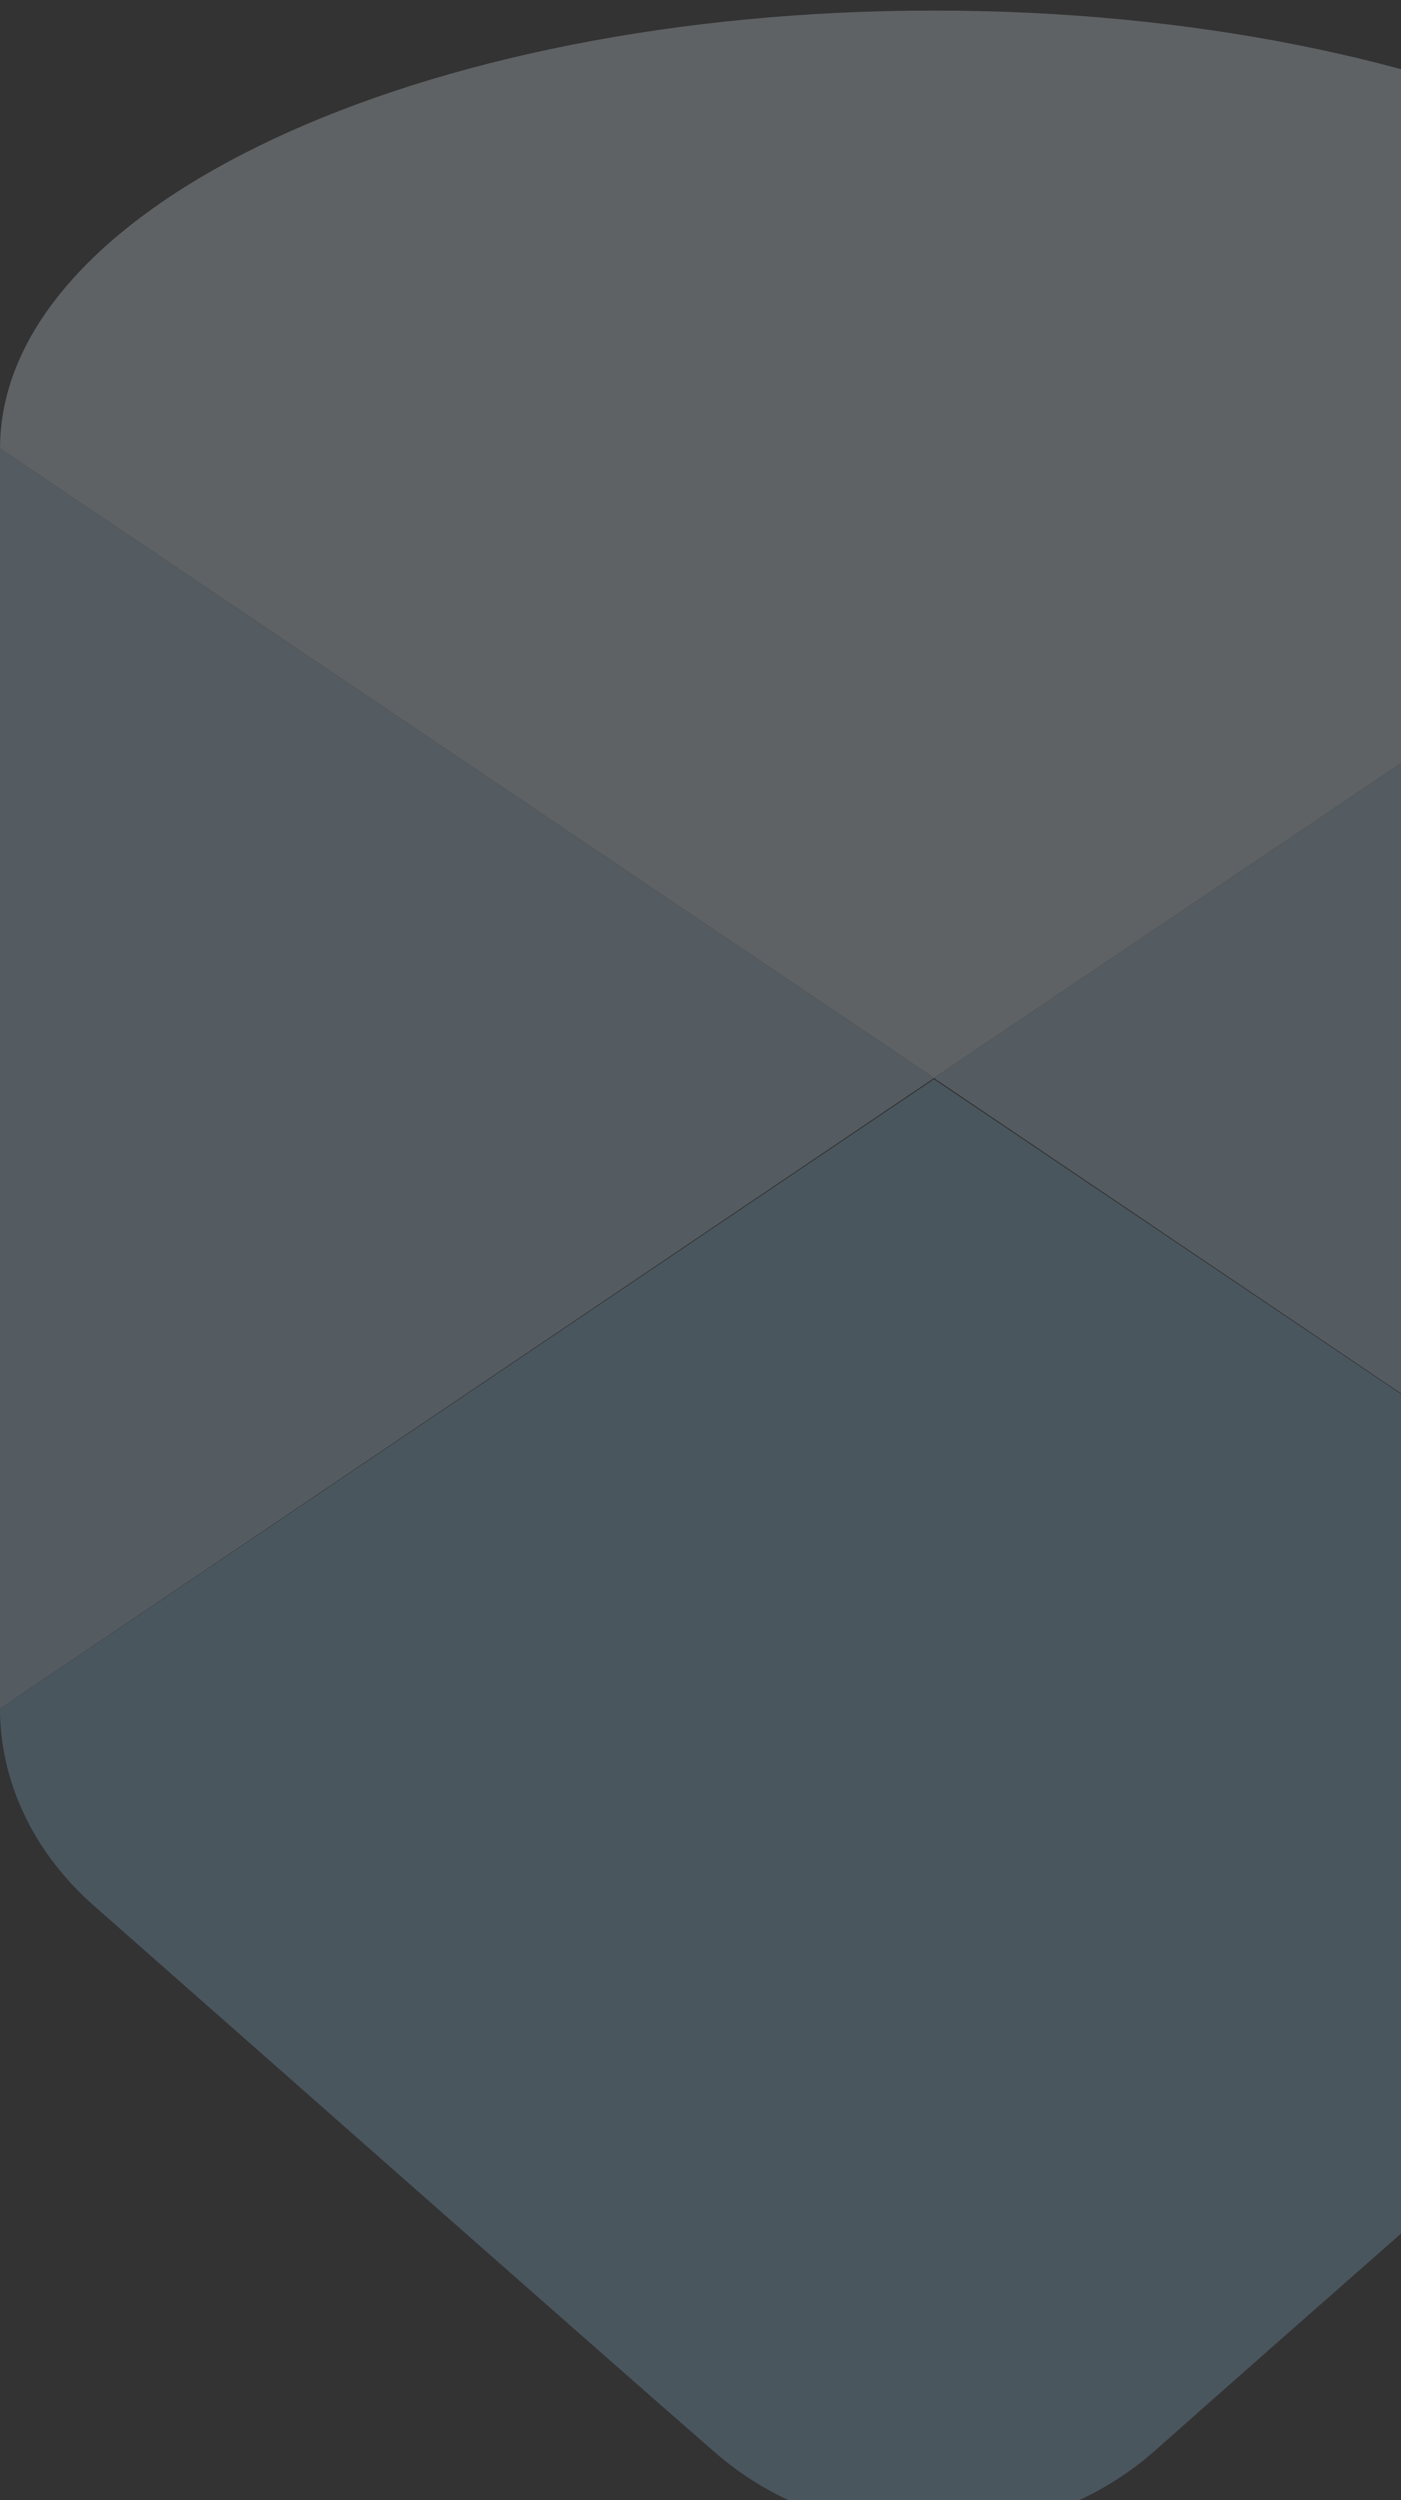 <svg width="120" height="214" viewBox="0 0 120 214" fill="none" xmlns="http://www.w3.org/2000/svg">
<rect x="0" y="0" width="120" height="214" fill="#333333" stroke="none"/>
<g opacity="0.25">
<path d="M159.998 38.389L80 92.27L0.004 38.391C0.004 17.682 35.861 0.906 80.001 0.905C124.141 0.903 159.997 17.682 159.998 38.389Z" fill="#E5EFF6"/>
<path d="M79.996 92.275L0 146.249V38.395L79.996 92.275Z" fill="#BAD7EC"/>
<path d="M159.992 146.26C159.992 152.301 157.379 158.341 152.146 162.942C141.792 172.05 109.095 200.717 98.852 209.825C93.619 214.425 86.755 216.726 79.996 216.726C73.129 216.726 66.373 214.425 61.141 209.825C51.768 201.675 19.074 172.818 7.846 162.942C2.616 158.244 0 152.206 0 146.26L79.996 92.381L159.992 146.26Z" fill="#8FBEE0"/>
<path d="M160 38.395V146.249L80.004 92.275L160 38.395Z" fill="#BAD7EC"/>
</g>
</svg>
